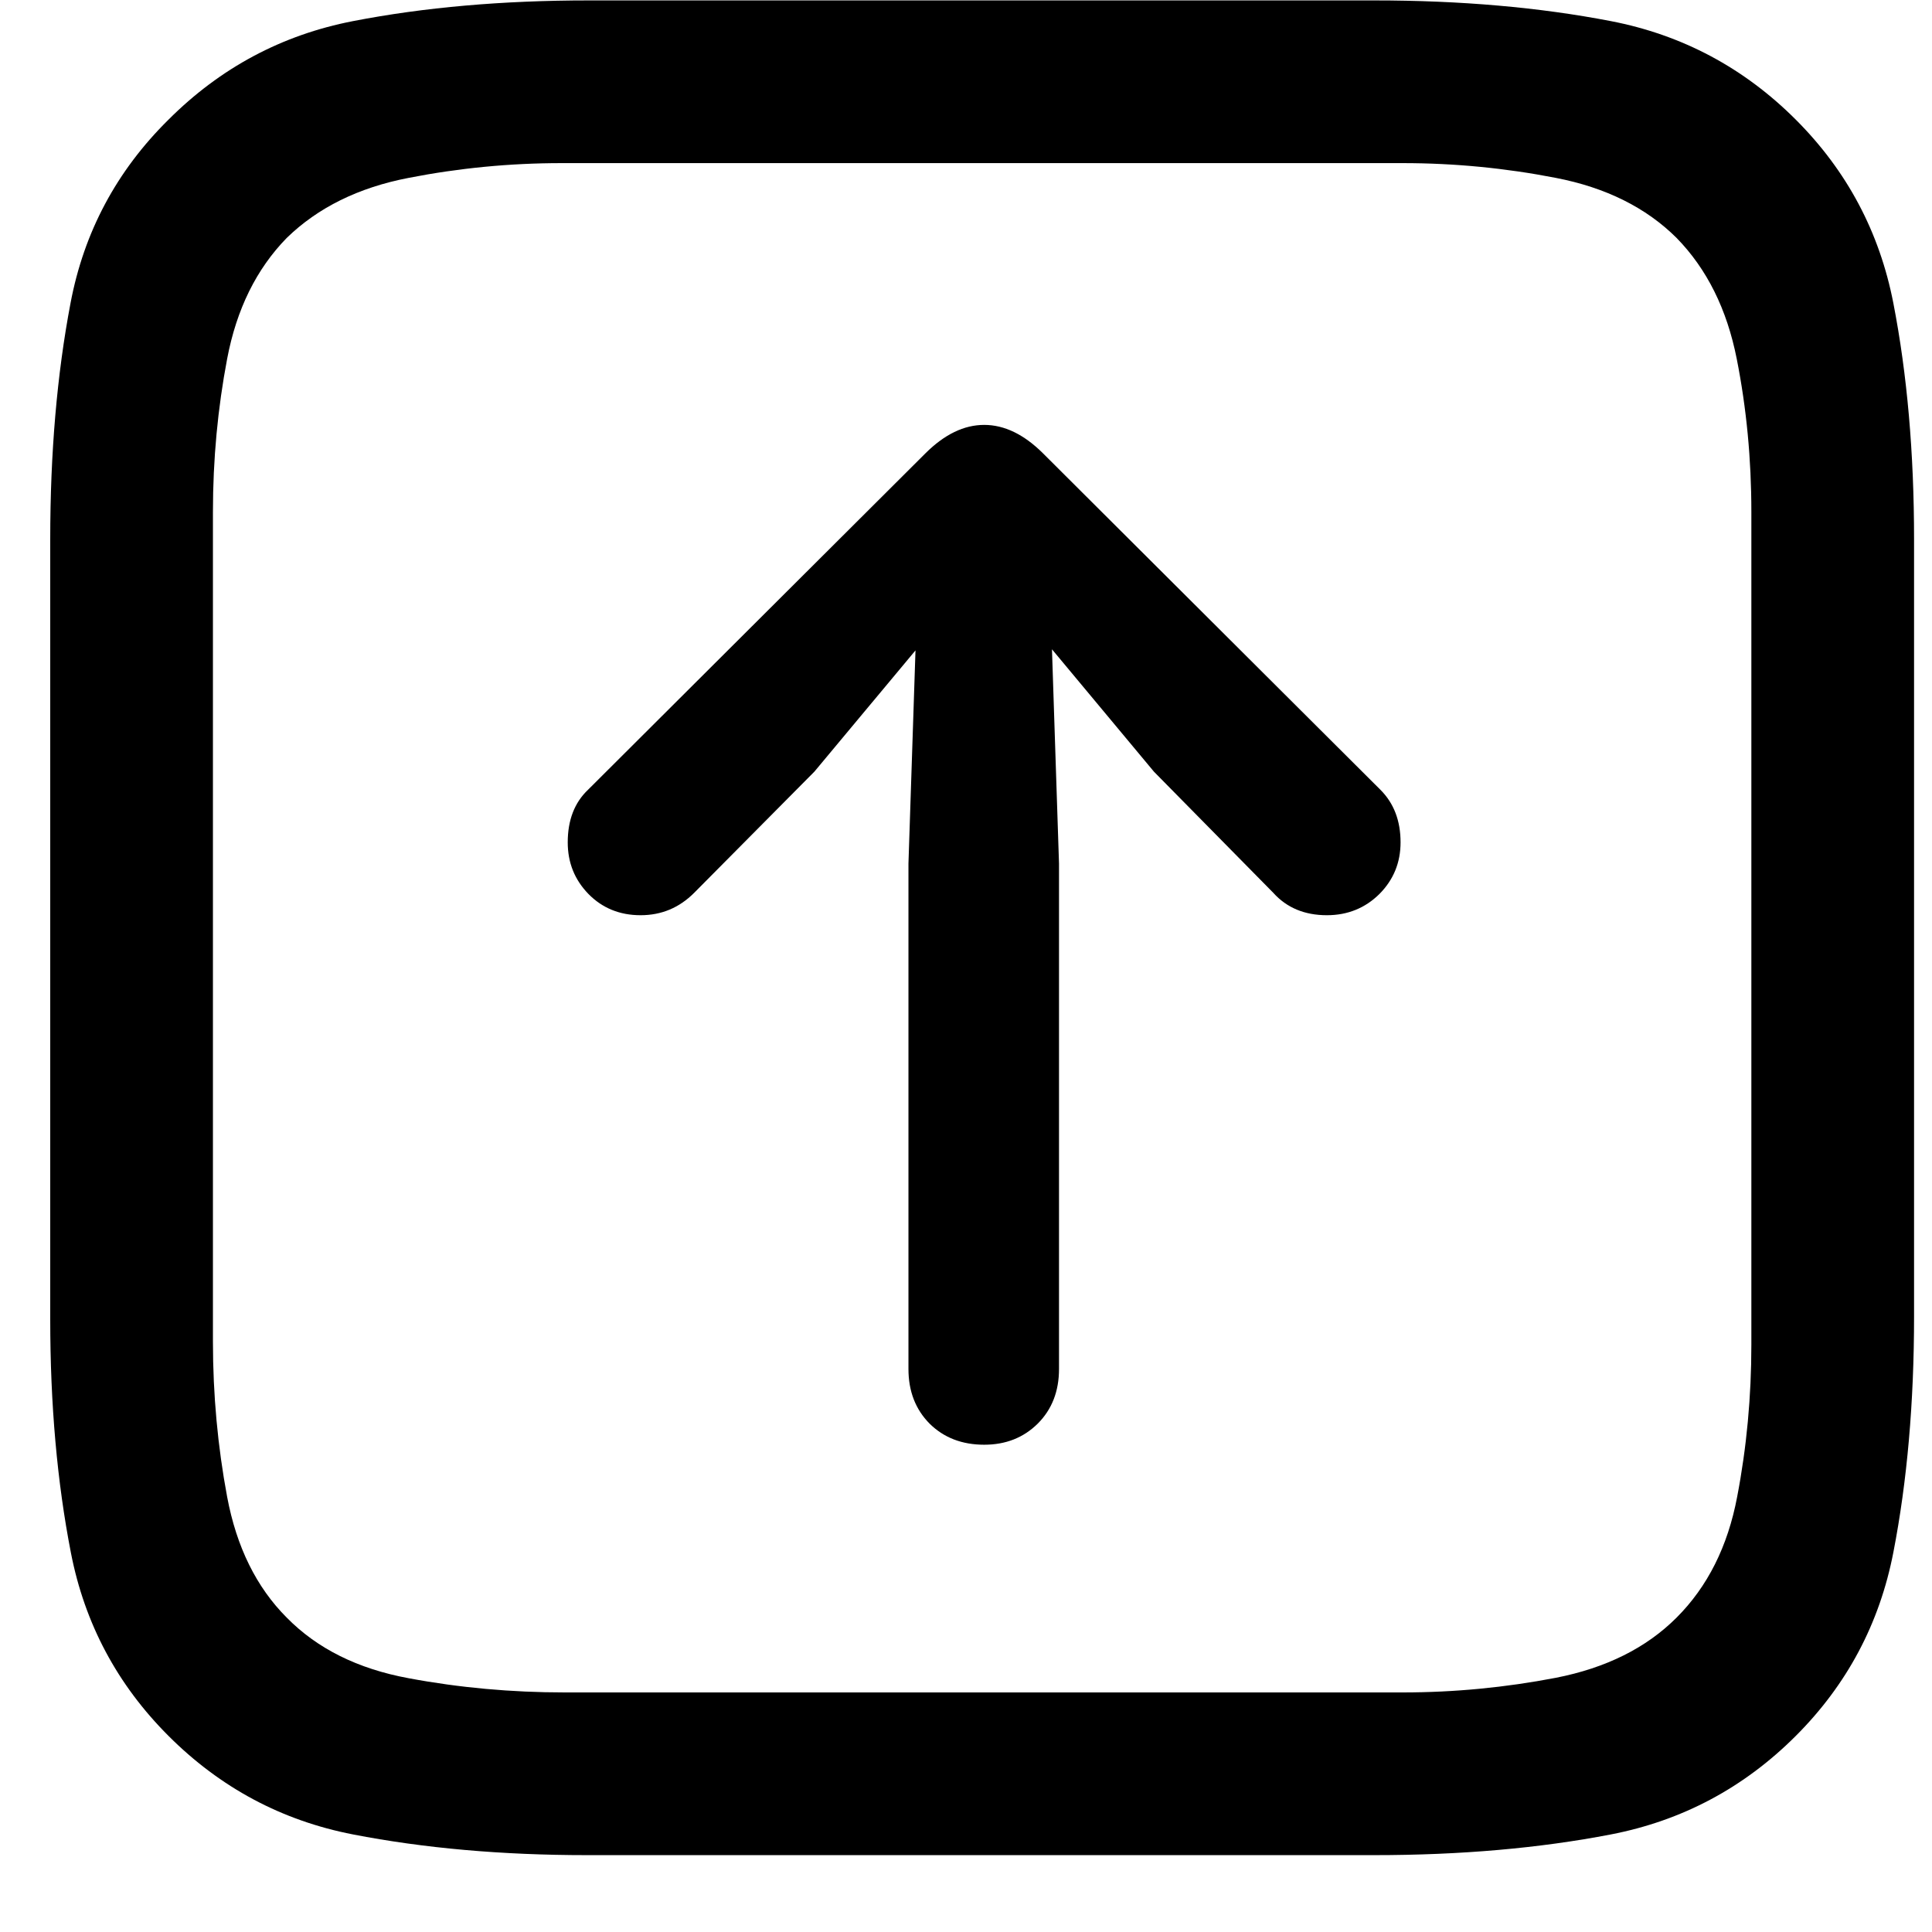 <?xml version="1.0" encoding="UTF-8"?>
<svg width="14px" height="14px" viewBox="0 0 14 14" version="1.1" xmlns="http://www.w3.org/2000/svg" xmlns:xlink="http://www.w3.org/1999/xlink">
    <title>􀯴</title>
    <g id="Page-1" stroke="none" stroke-width="1" fill="none" fill-rule="evenodd">
        <g id="Desktop-HD-03" transform="translate(-1145, -254)" fill="#000000" fill-rule="nonzero">
            <path d="M1154.959,267.443 C1155.584,267.443 1156.155,267.393 1156.673,267.293 C1157.19,267.193 1157.637,266.955 1158.013,266.579 C1158.384,266.208 1158.62,265.764 1158.72,265.249 C1158.82,264.734 1158.87,264.164 1158.87,263.539 L1158.87,257.907 C1158.87,257.282 1158.82,256.712 1158.72,256.197 C1158.62,255.681 1158.384,255.238 1158.013,254.867 C1157.637,254.491 1157.19,254.253 1156.673,254.153 C1156.155,254.053 1155.584,254.003 1154.959,254.003 L1149.253,254.003 C1148.638,254.003 1148.073,254.053 1147.558,254.153 C1147.043,254.253 1146.597,254.491 1146.221,254.867 C1145.85,255.238 1145.614,255.68 1145.514,256.193 C1145.414,256.706 1145.364,257.27 1145.364,257.885 L1145.364,263.539 C1145.364,264.164 1145.413,264.734 1145.511,265.249 C1145.608,265.764 1145.845,266.208 1146.221,266.579 C1146.597,266.955 1147.043,267.193 1147.558,267.293 C1148.073,267.393 1148.643,267.443 1149.268,267.443 L1154.959,267.443 Z M1155.164,266.264 L1149.07,266.264 C1148.694,266.264 1148.324,266.228 1147.961,266.157 C1147.597,266.087 1147.303,265.941 1147.078,265.722 C1146.858,265.497 1146.714,265.205 1146.646,264.846 C1146.578,264.488 1146.543,264.118 1146.543,263.737 L1146.543,257.724 C1146.543,257.338 1146.578,256.963 1146.646,256.599 C1146.714,256.236 1146.858,255.944 1147.078,255.724 C1147.298,255.5 1147.592,255.353 1147.961,255.285 C1148.329,255.216 1148.707,255.182 1149.092,255.182 L1155.164,255.182 C1155.54,255.182 1155.91,255.218 1156.274,255.288 C1156.637,255.359 1156.929,255.504 1157.149,255.724 C1157.374,255.949 1157.52,256.24 1157.588,256.599 C1157.657,256.958 1157.691,257.326 1157.691,257.702 L1157.691,263.737 C1157.691,264.118 1157.656,264.488 1157.585,264.846 C1157.514,265.205 1157.369,265.497 1157.149,265.722 C1156.929,265.941 1156.637,266.087 1156.274,266.157 C1155.91,266.228 1155.54,266.264 1155.164,266.264 Z M1152.132,264.367 C1152.278,264.367 1152.42,264.298 1152.557,264.162 L1155.003,261.723 C1155.101,261.625 1155.149,261.498 1155.149,261.342 C1155.149,261.195 1155.098,261.071 1154.996,260.968 C1154.893,260.866 1154.766,260.814 1154.615,260.814 C1154.454,260.814 1154.324,260.868 1154.227,260.976 L1153.362,261.854 L1152.623,262.741 L1152.674,261.188 L1152.674,257.526 C1152.674,257.365 1152.623,257.233 1152.52,257.13 C1152.417,257.028 1152.288,256.977 1152.132,256.977 C1151.971,256.977 1151.839,257.028 1151.736,257.13 C1151.634,257.233 1151.583,257.365 1151.583,257.526 L1151.583,261.188 L1151.634,262.733 L1150.901,261.854 L1150.03,260.976 C1149.922,260.868 1149.793,260.814 1149.642,260.814 C1149.49,260.814 1149.364,260.866 1149.264,260.968 C1149.164,261.071 1149.114,261.195 1149.114,261.342 C1149.114,261.503 1149.163,261.63 1149.261,261.723 L1151.707,264.162 C1151.844,264.298 1151.985,264.367 1152.132,264.367 Z" id="􀯴" transform="translate(1152.117, 260.723) scale(1, -1) translate(-1152.117, -260.723) "></path>
        </g>
    </g>
</svg>